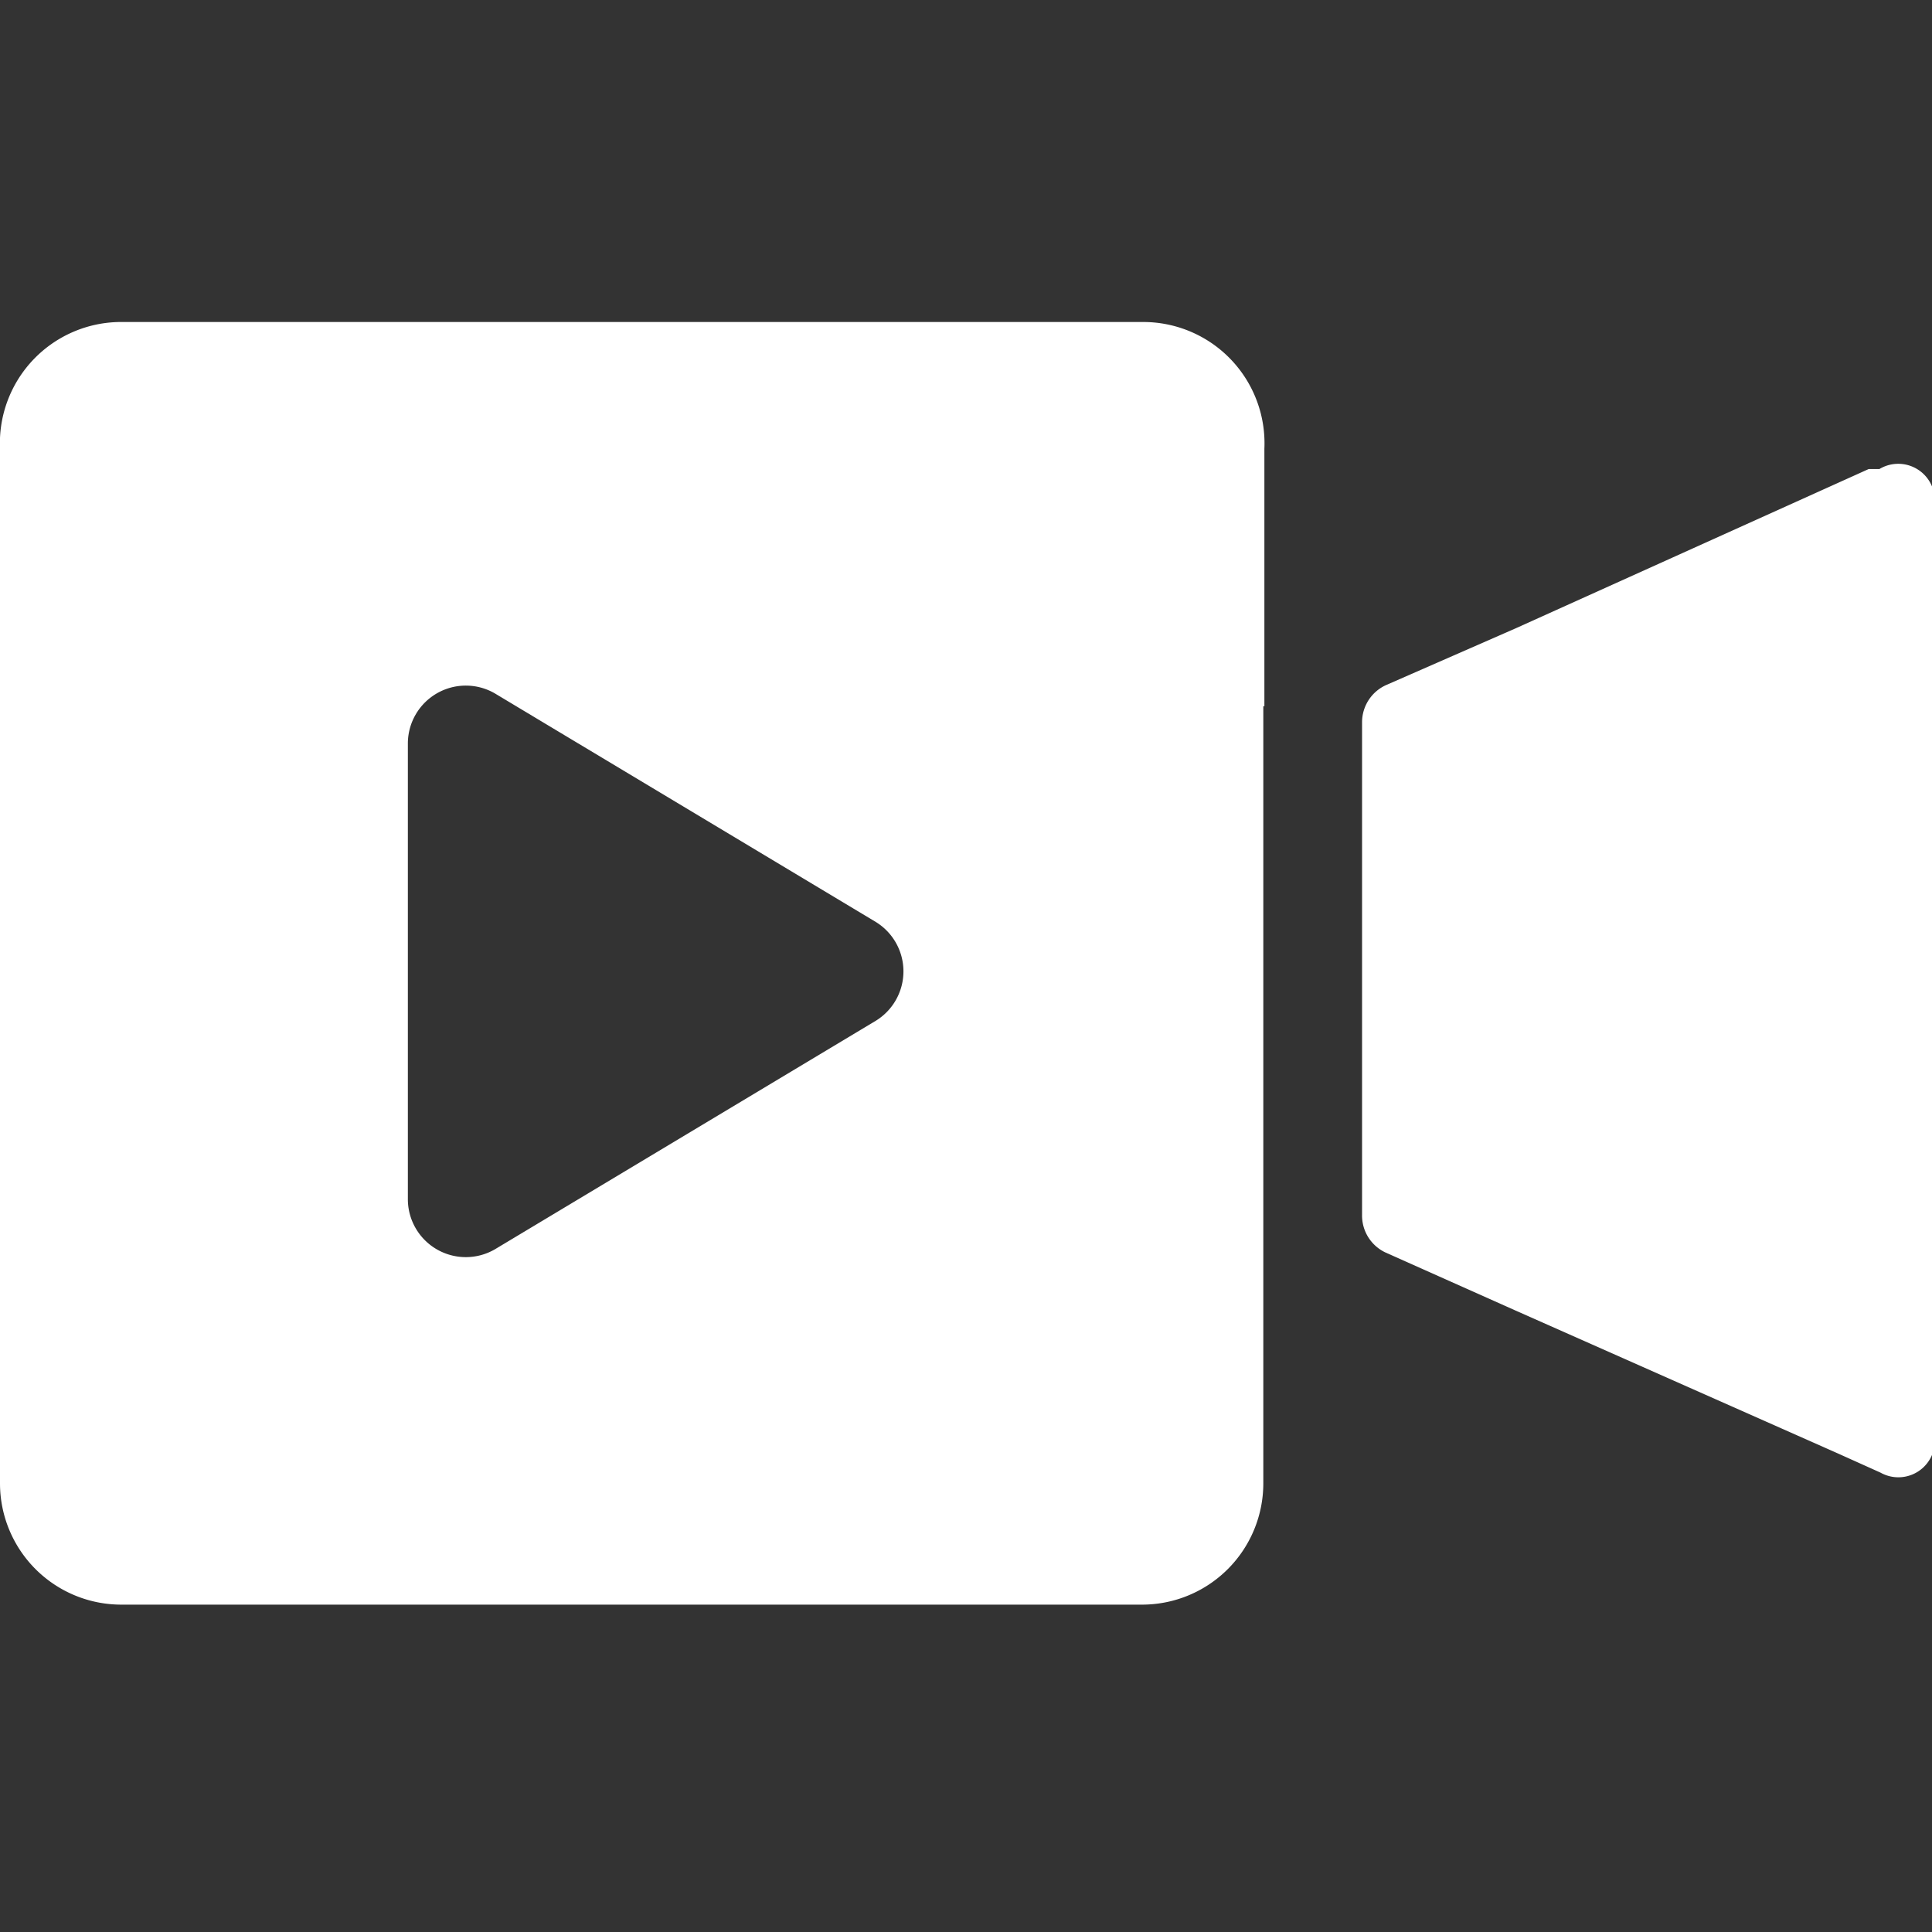<svg id="图层_1" data-name="图层 1" xmlns="http://www.w3.org/2000/svg" width="18" height="18" viewBox="0 0 18 18">
  <rect x="0" y="0" width="18" height="18" fill="#333333" stroke="none"/>
  <defs>
    <style>
      .cls-1 {
        fill: #fff;
      }
    </style>
  </defs>
  <title>0</title>
  <g>
    <path class="cls-1" d="M11.78,6.58V4.18A1.13,1.13,0,0,0,10.65,3H1.14A1.13,1.13,0,0,0,0,4.18v9.64a1.13,1.13,0,0,0,1.13,1.13h9.51a1.13,1.13,0,0,0,1.13-1.13V11.47h0V6.58h0ZM8.16,9.51L4.61,11.64a0.54,0.54,0,0,1-.81-0.46V6.92a0.54,0.54,0,0,1,.81-0.46L8.16,8.59A0.54,0.54,0,0,1,8.16,9.51Z"/>
    <path class="cls-1" d="M17.51,4.37l-0.1,0L14.13,5.85l-1.21.53a0.38,0.38,0,0,0-.23.35v4.59a0.38,0.38,0,0,0,.22.35l1.21,0.54,3,1.33,0.4,0.18a0.34,0.34,0,0,0,.5-0.23V4.6A0.34,0.34,0,0,0,17.51,4.37Z"/>
  </g>
</svg>
